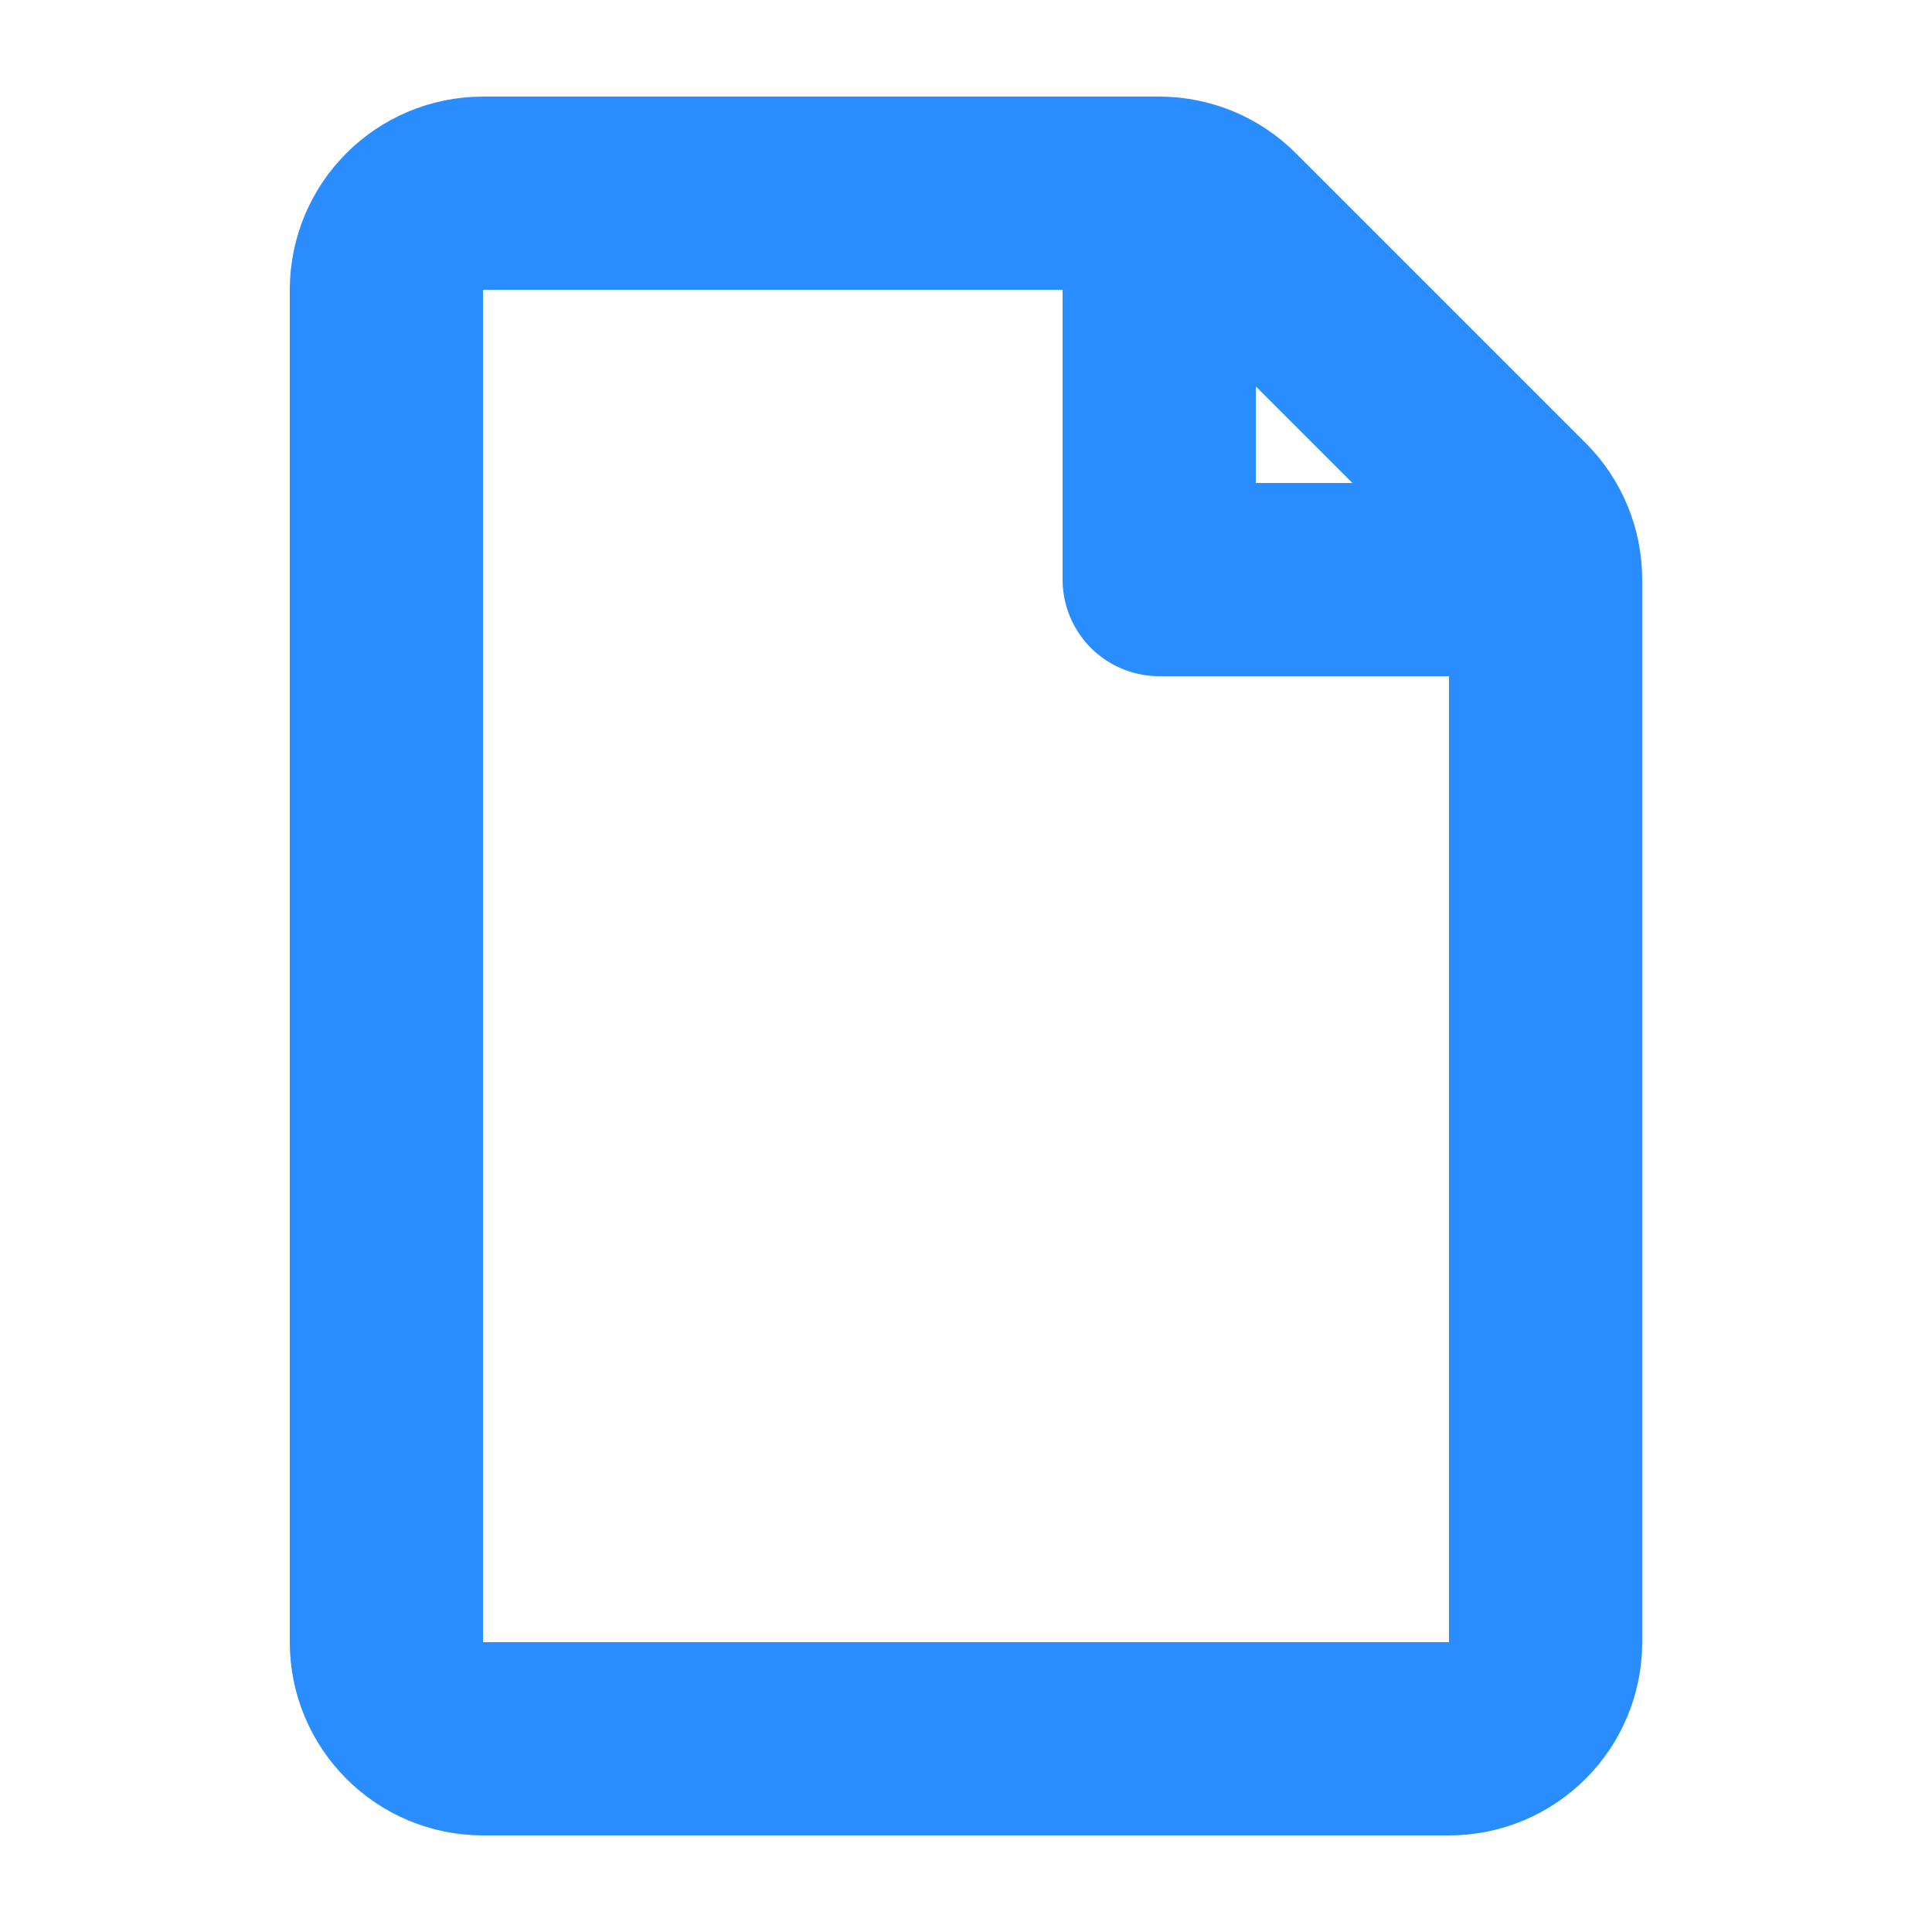 <svg width="20" height="20" viewBox="0 0 20 20" fill="none" xmlns="http://www.w3.org/2000/svg">
<path d="M4 17C4 17.552 4.448 18 5 18H15C15.552 18 16 17.552 16 17V6C16 5.735 15.895 5.48 15.707 5.293L12.707 2.293C12.52 2.105 12.265 2 12 2H5C4.448 2 4 2.448 4 3V17Z" stroke="#298CFF" stroke-width="2" stroke-linecap="round" stroke-linejoin="round"/>
<path d="M12 3V6H15" stroke="#298CFF" stroke-width="2" stroke-linecap="round" stroke-linejoin="round"/>
</svg>
